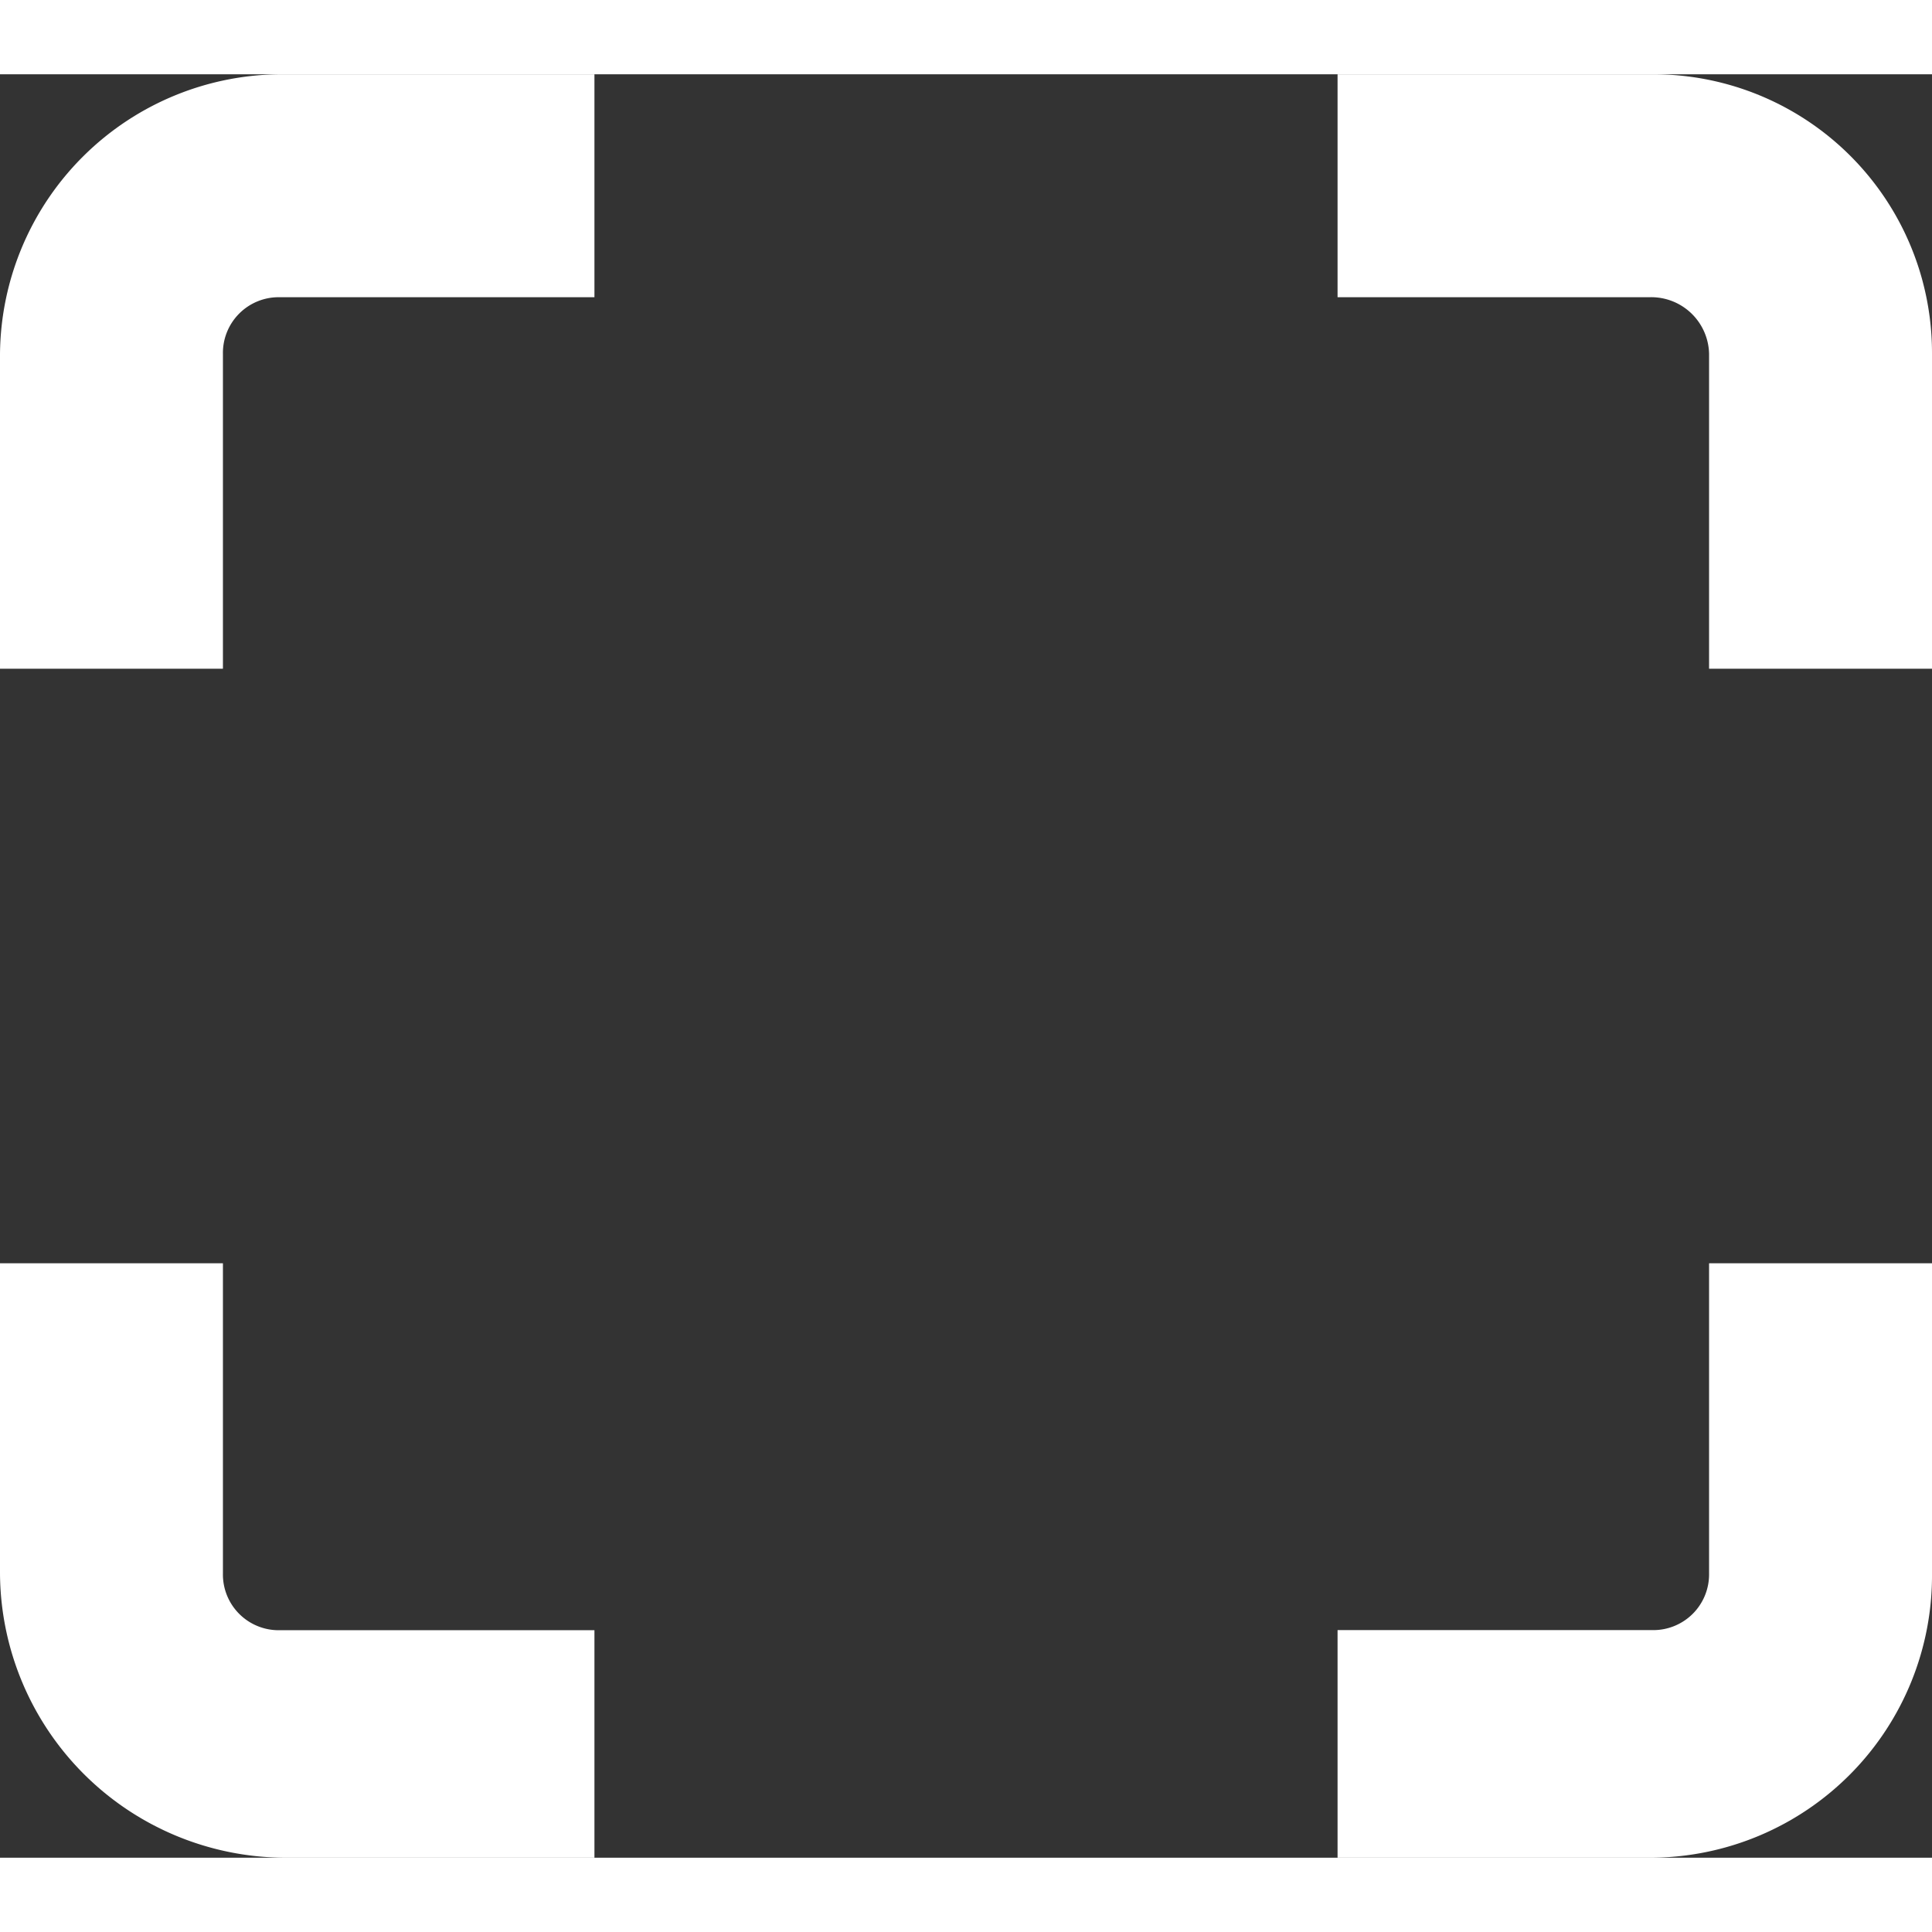 <svg xmlns="http://www.w3.org/2000/svg" width="500" height="500" viewBox="0 0 17.333 16">
  <rect x="0" y="0" width="17.333" height="16" fill="#333333" stroke="none"/>
  <g id="Icon_ionic-md-qr-scanner" data-name="Icon ionic-md-qr-scanner" transform="translate(-3.375 -4.5)">
    <path id="Pfad_3" data-name="Pfad 3" d="M5.375,7.008A.5.5,0,0,1,5.883,6.5H8.708v-2H5.925a2.531,2.531,0,0,0-2.55,2.508V9.833h2Z" fill="#fff"/>
    <path id="Pfad_4" data-name="Pfad 4" d="M26.442,4.5H23.625v2h2.8a.519.519,0,0,1,.533.508V9.833h2V7.008A2.5,2.5,0,0,0,26.442,4.5Z" transform="translate(-8.25)" fill="#fff"/>
    <path id="Pfad_5" data-name="Pfad 5" d="M26.958,25.283a.5.5,0,0,1-.508.508H23.625v2.042H26.45a2.531,2.531,0,0,0,2.508-2.55V22.5h-2Z" transform="translate(-8.25 -7.333)" fill="#fff"/>
    <path id="Pfad_6" data-name="Pfad 6" d="M5.883,25.792a.5.5,0,0,1-.508-.508V22.5h-2v2.783a2.566,2.566,0,0,0,2.55,2.55H8.708V25.792Z" transform="translate(0 -7.333)" fill="#fff"/>
  </g>
</svg>
